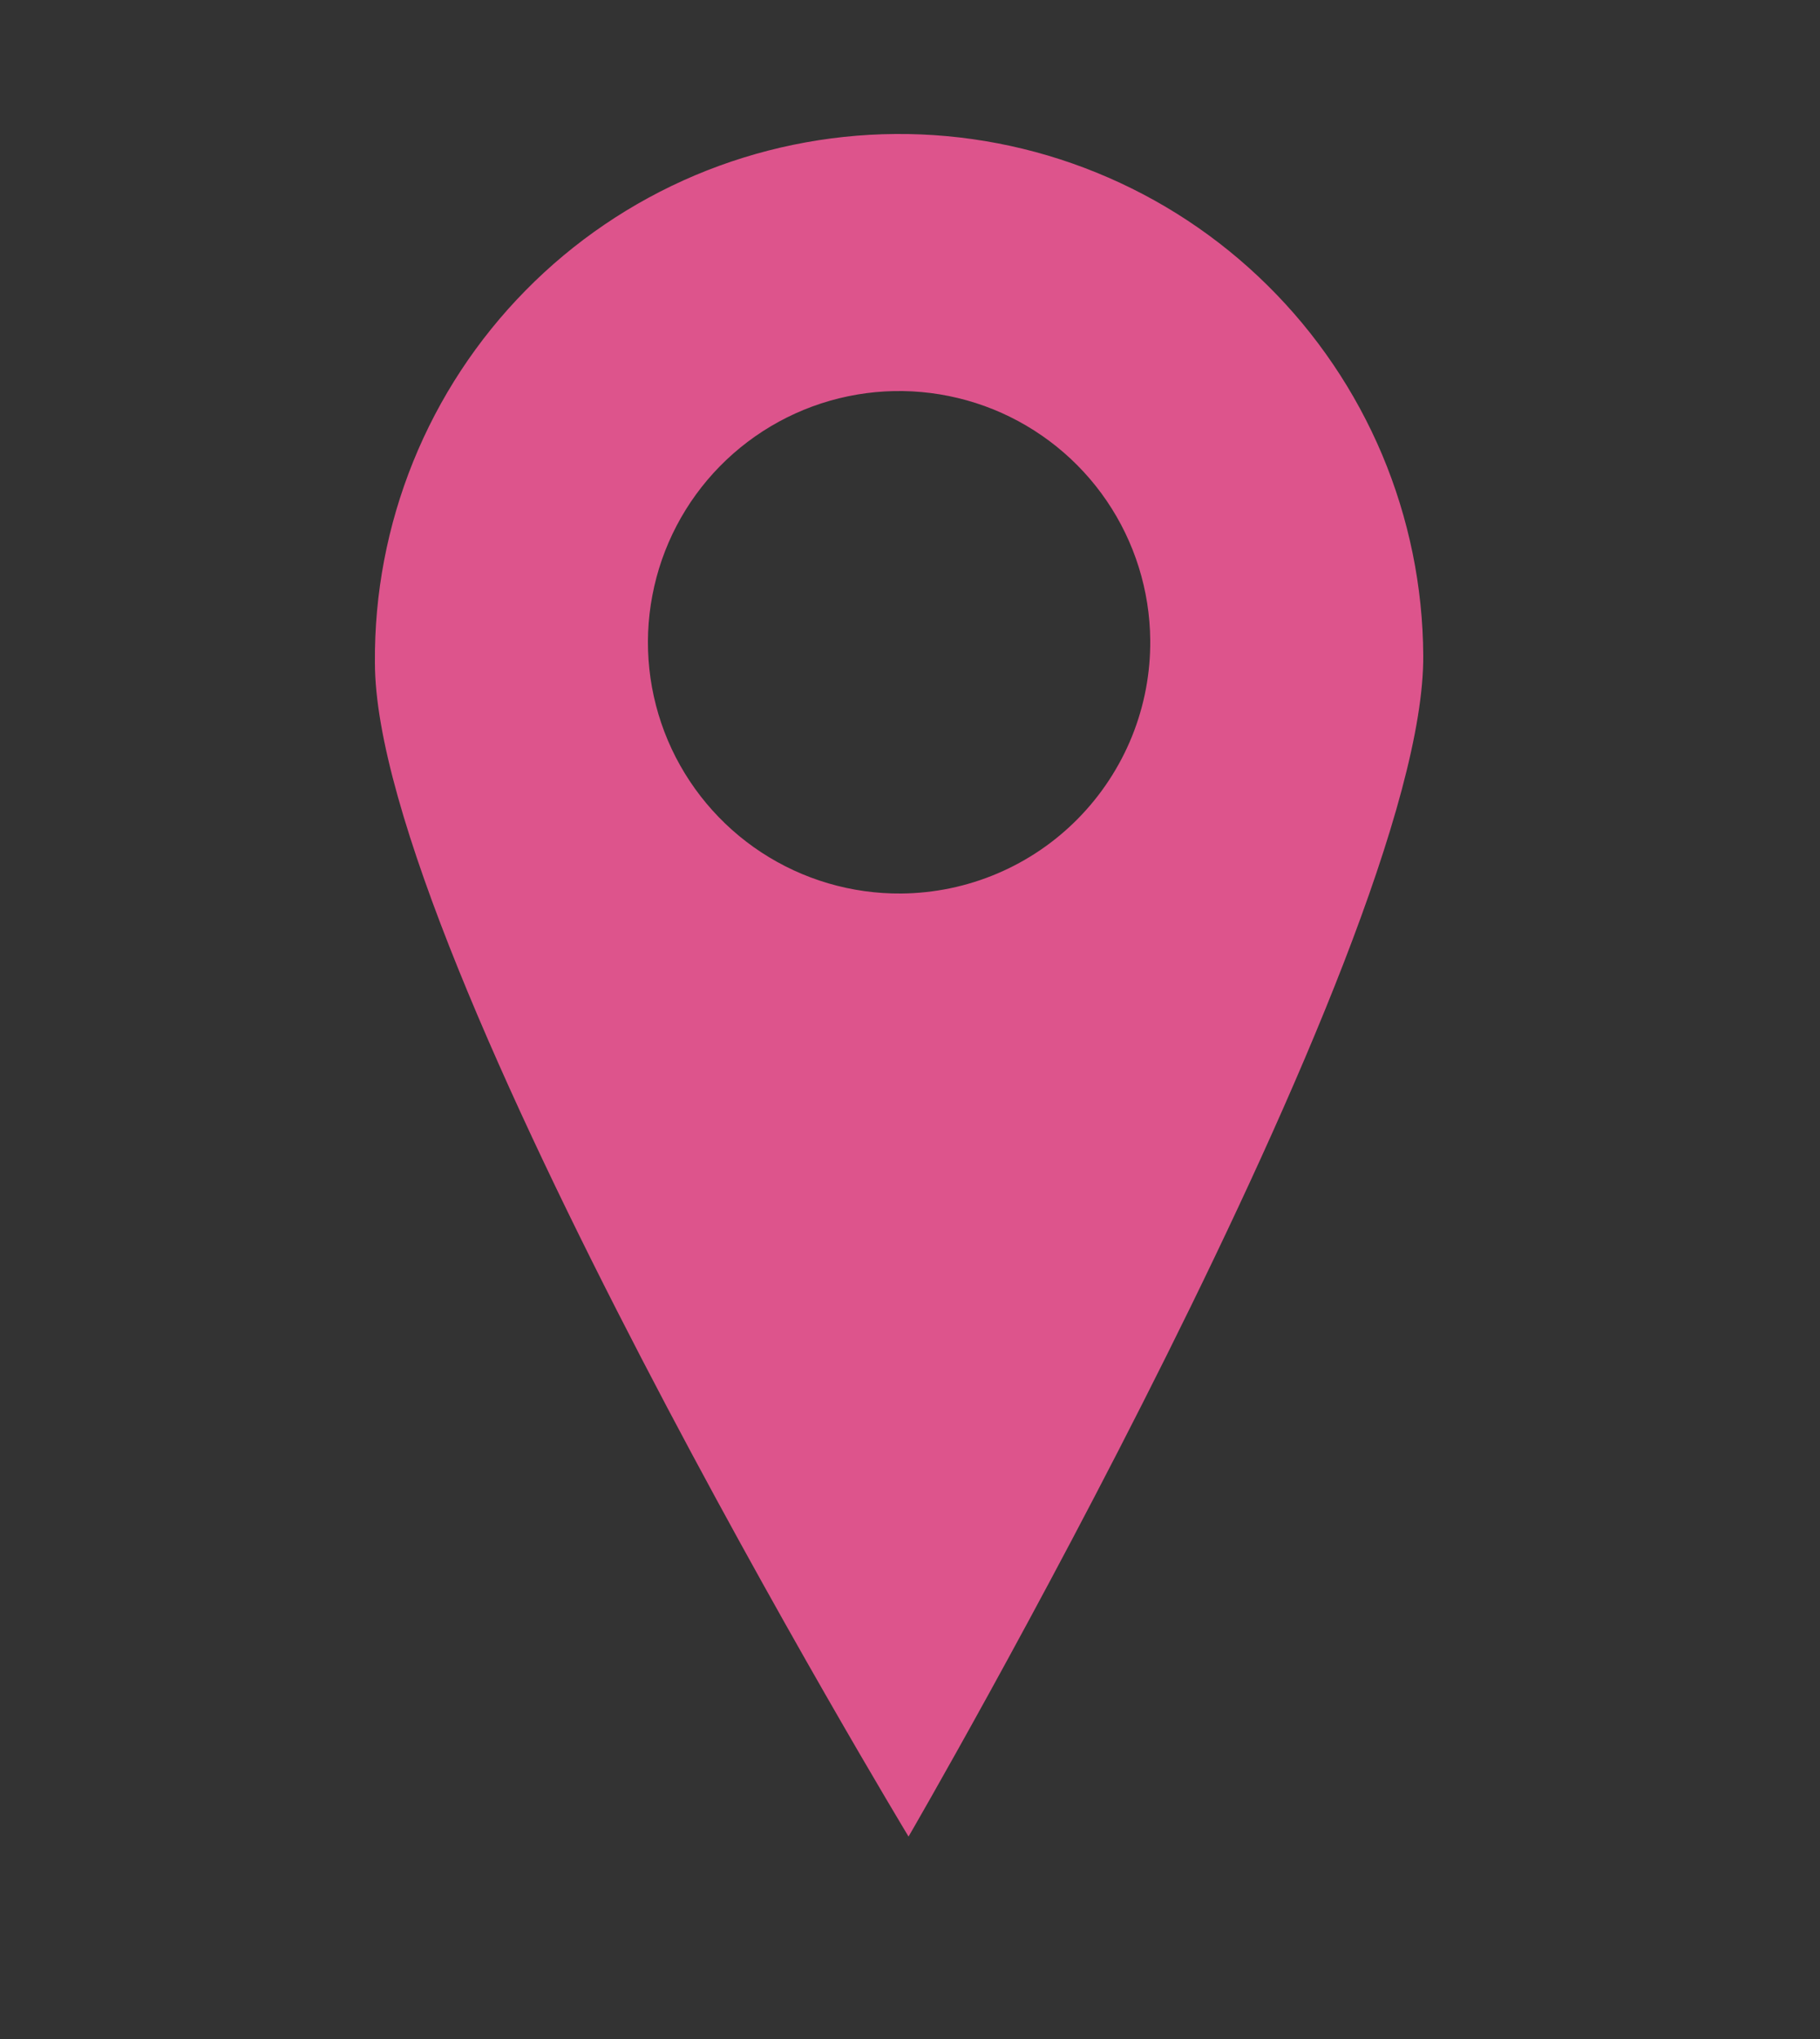 <svg width="25" height="28" viewBox="0 0 25 28" fill="none" xmlns="http://www.w3.org/2000/svg">
<rect x="0" y="0" width="25" height="28" fill="#333333" stroke="none"/>
<g clip-path="url(#clip0)">
<path d="M12.3 1.84C11.354 1.847 10.418 2.04 9.546 2.408C8.674 2.777 7.884 3.313 7.22 3.988C6.556 4.662 6.031 5.461 5.676 6.338C5.321 7.215 5.142 8.154 5.15 9.1C5.15 13.1 12.48 25.22 12.48 25.22C12.48 25.22 19.58 13 19.55 9C19.545 8.054 19.353 7.118 18.986 6.245C18.618 5.373 18.083 4.582 17.409 3.917C16.736 3.252 15.938 2.726 15.061 2.37C14.185 2.013 13.246 1.833 12.3 1.84ZM12.38 12.27C11.698 12.276 11.029 12.079 10.458 11.705C9.888 11.331 9.441 10.796 9.174 10.168C8.908 9.54 8.833 8.847 8.961 8.177C9.088 7.506 9.411 6.889 9.889 6.402C10.368 5.915 10.979 5.581 11.648 5.442C12.316 5.303 13.01 5.366 13.643 5.621C14.275 5.877 14.818 6.314 15.202 6.878C15.586 7.442 15.794 8.108 15.8 8.79C15.804 9.243 15.719 9.692 15.549 10.113C15.379 10.533 15.128 10.915 14.811 11.238C14.493 11.562 14.115 11.819 13.698 11.996C13.281 12.173 12.833 12.266 12.38 12.27Z" fill="#DD548C"/>
<path d="M-875.22 107.24V-595.82L58.23 -1119.31V-445.05" fill="url(#paint0_linear)"/>
</g>
<defs>
<linearGradient id="paint0_linear" x1="-676.93" y1="-361.19" x2="235.29" y2="-902.35" gradientUnits="userSpaceOnUse">
<stop stop-color="white" stop-opacity="0"/>
<stop offset="0.09" stop-color="white" stop-opacity="0.03"/>
<stop offset="0.24" stop-color="white" stop-opacity="0.13"/>
<stop offset="0.43" stop-color="white" stop-opacity="0.29"/>
<stop offset="0.65" stop-color="white" stop-opacity="0.5"/>
<stop offset="0.89" stop-color="white" stop-opacity="0.77"/>
<stop offset="1" stop-color="white" stop-opacity="0.9"/>
</linearGradient>
<clipPath id="clip0">
<rect width="24.71" height="27.06" fill="white"/>
</clipPath>
</defs>
</svg>
